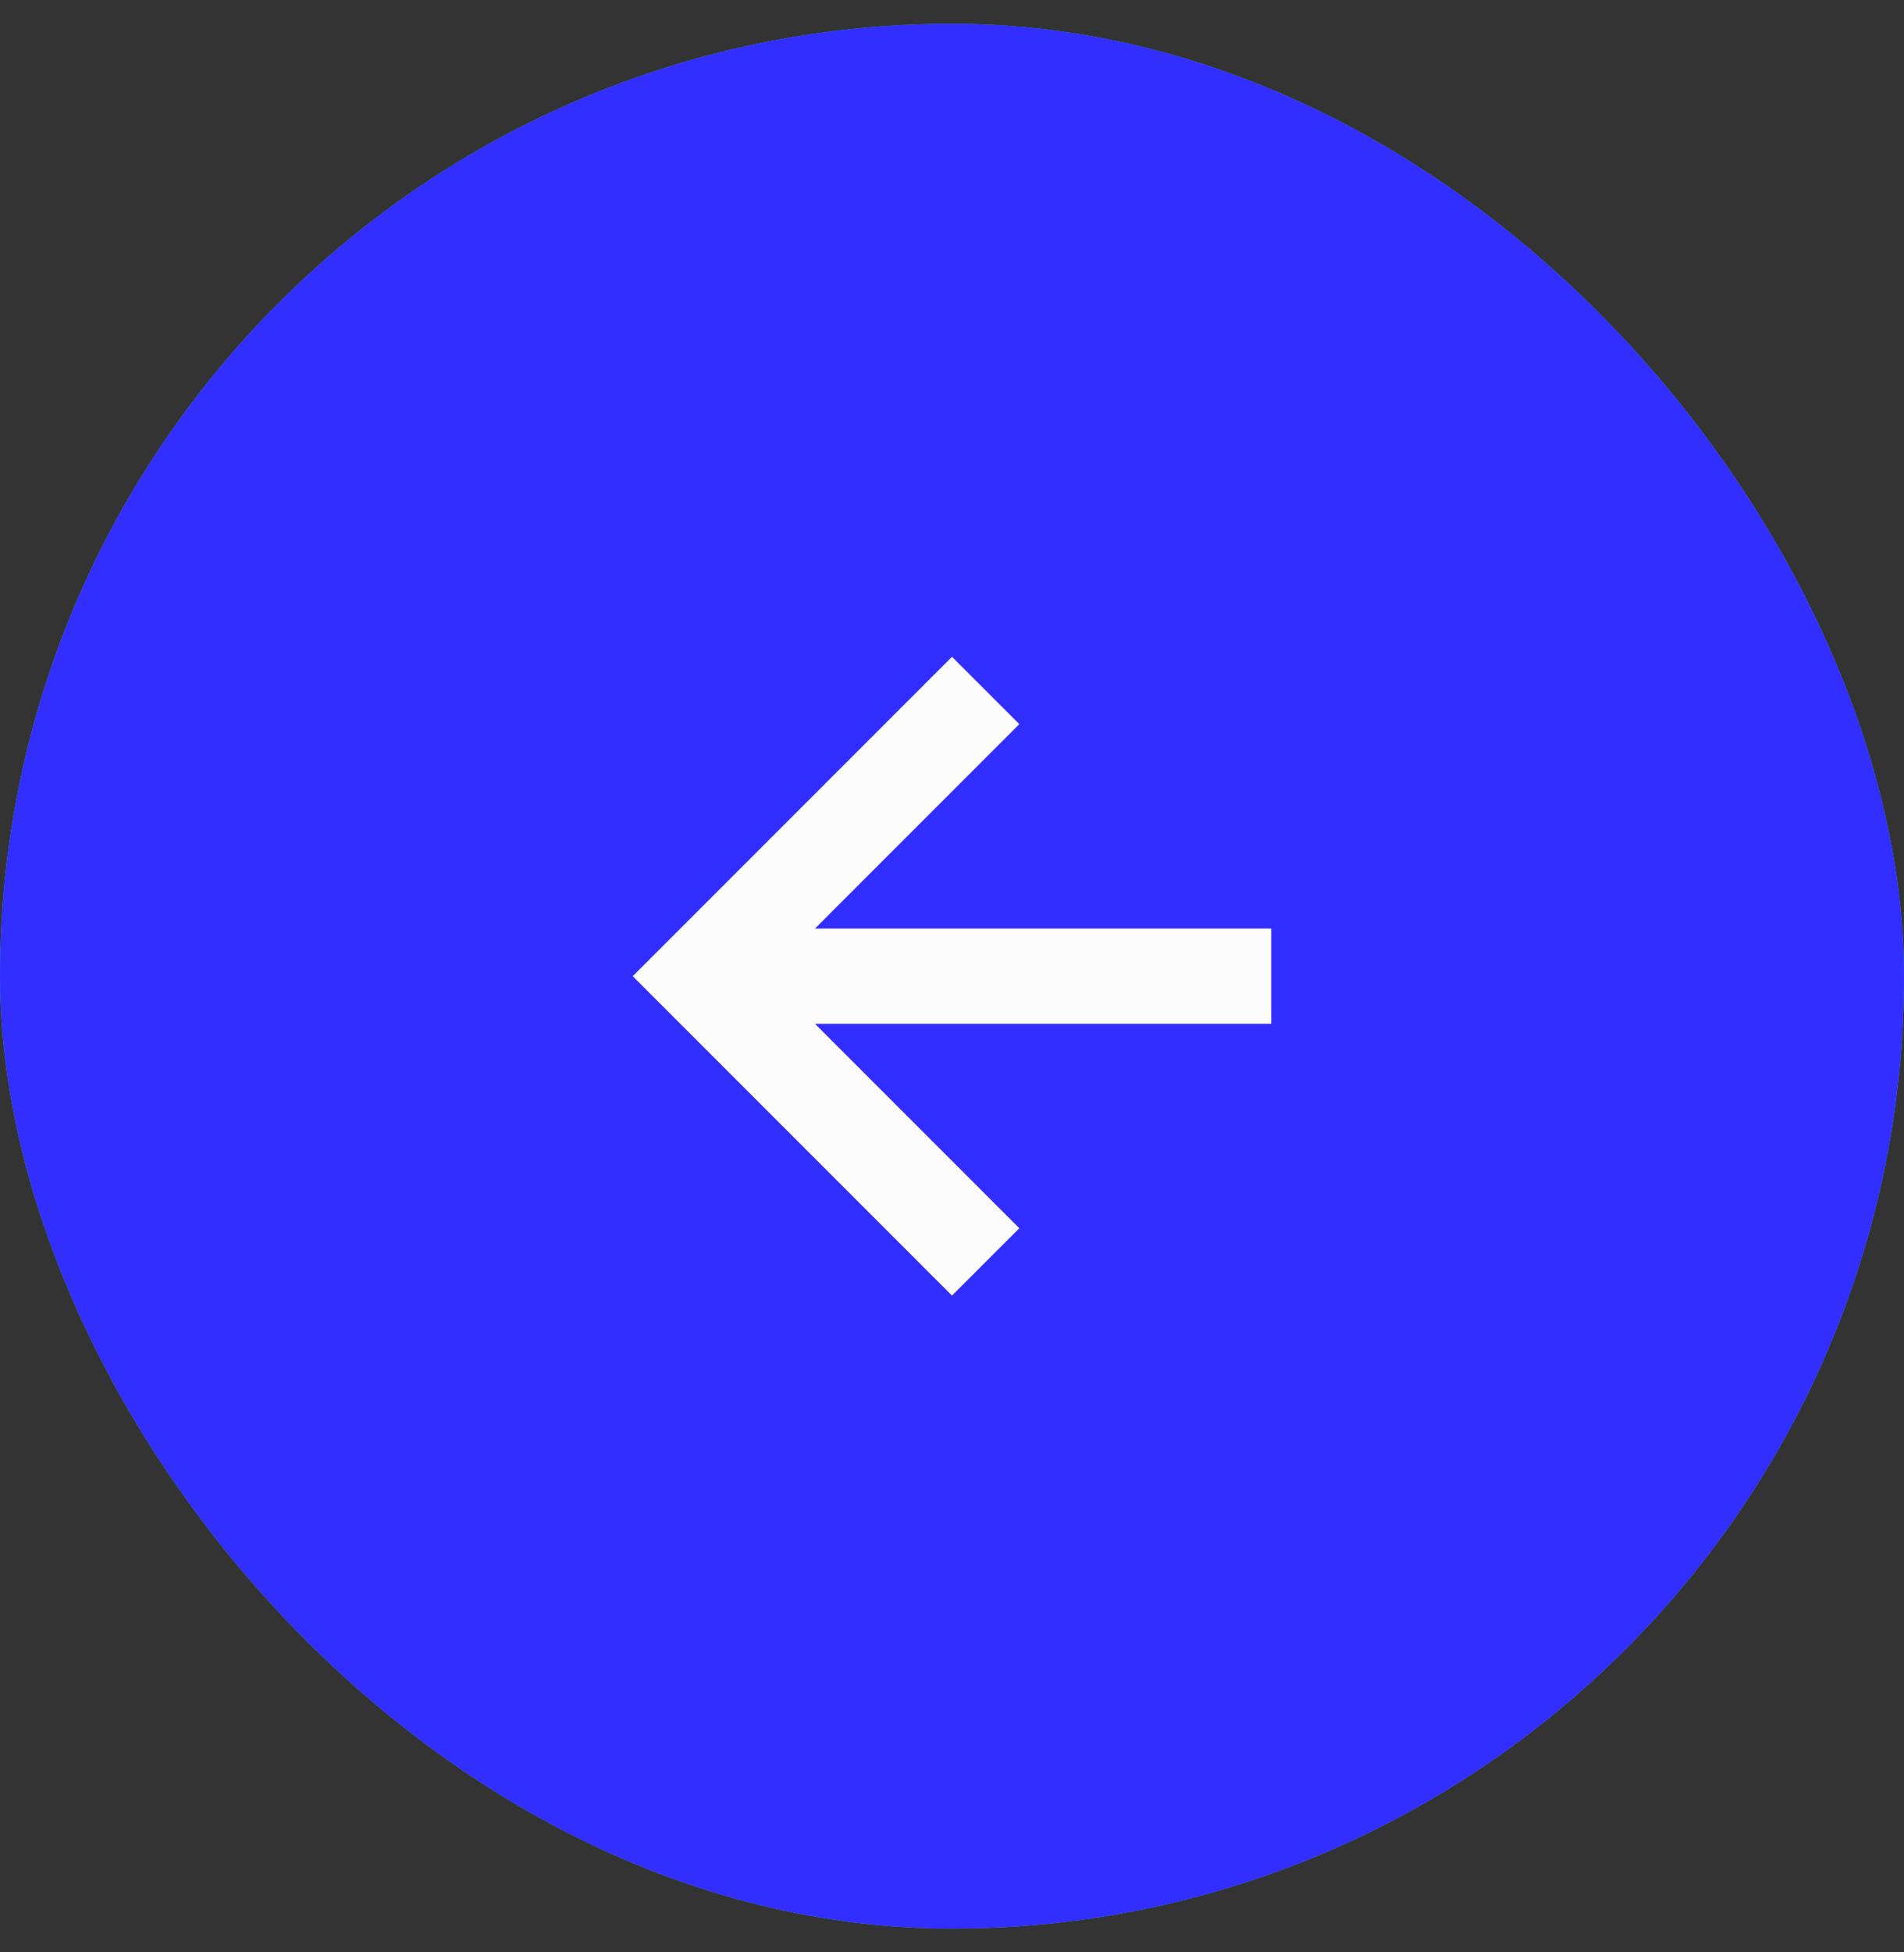 <svg width="40" height="41" viewBox="0 0 40 41" fill="none" xmlns="http://www.w3.org/2000/svg">
<rect x="0" y="0" width="40" height="41" fill="#333333" stroke="none"/>
<rect y="0.5" width="40" height="40" rx="20" fill="#39AEC8"/>
<rect y="0.5" width="40" height="40" rx="20" fill="#322EFF"/>
<path d="M17.121 21.5H26.707V19.5H17.121L21.414 15.207L20 13.793L13.293 20.5L20 27.207L21.414 25.793L17.121 21.5Z" fill="#FCFCFC"/>
</svg>
